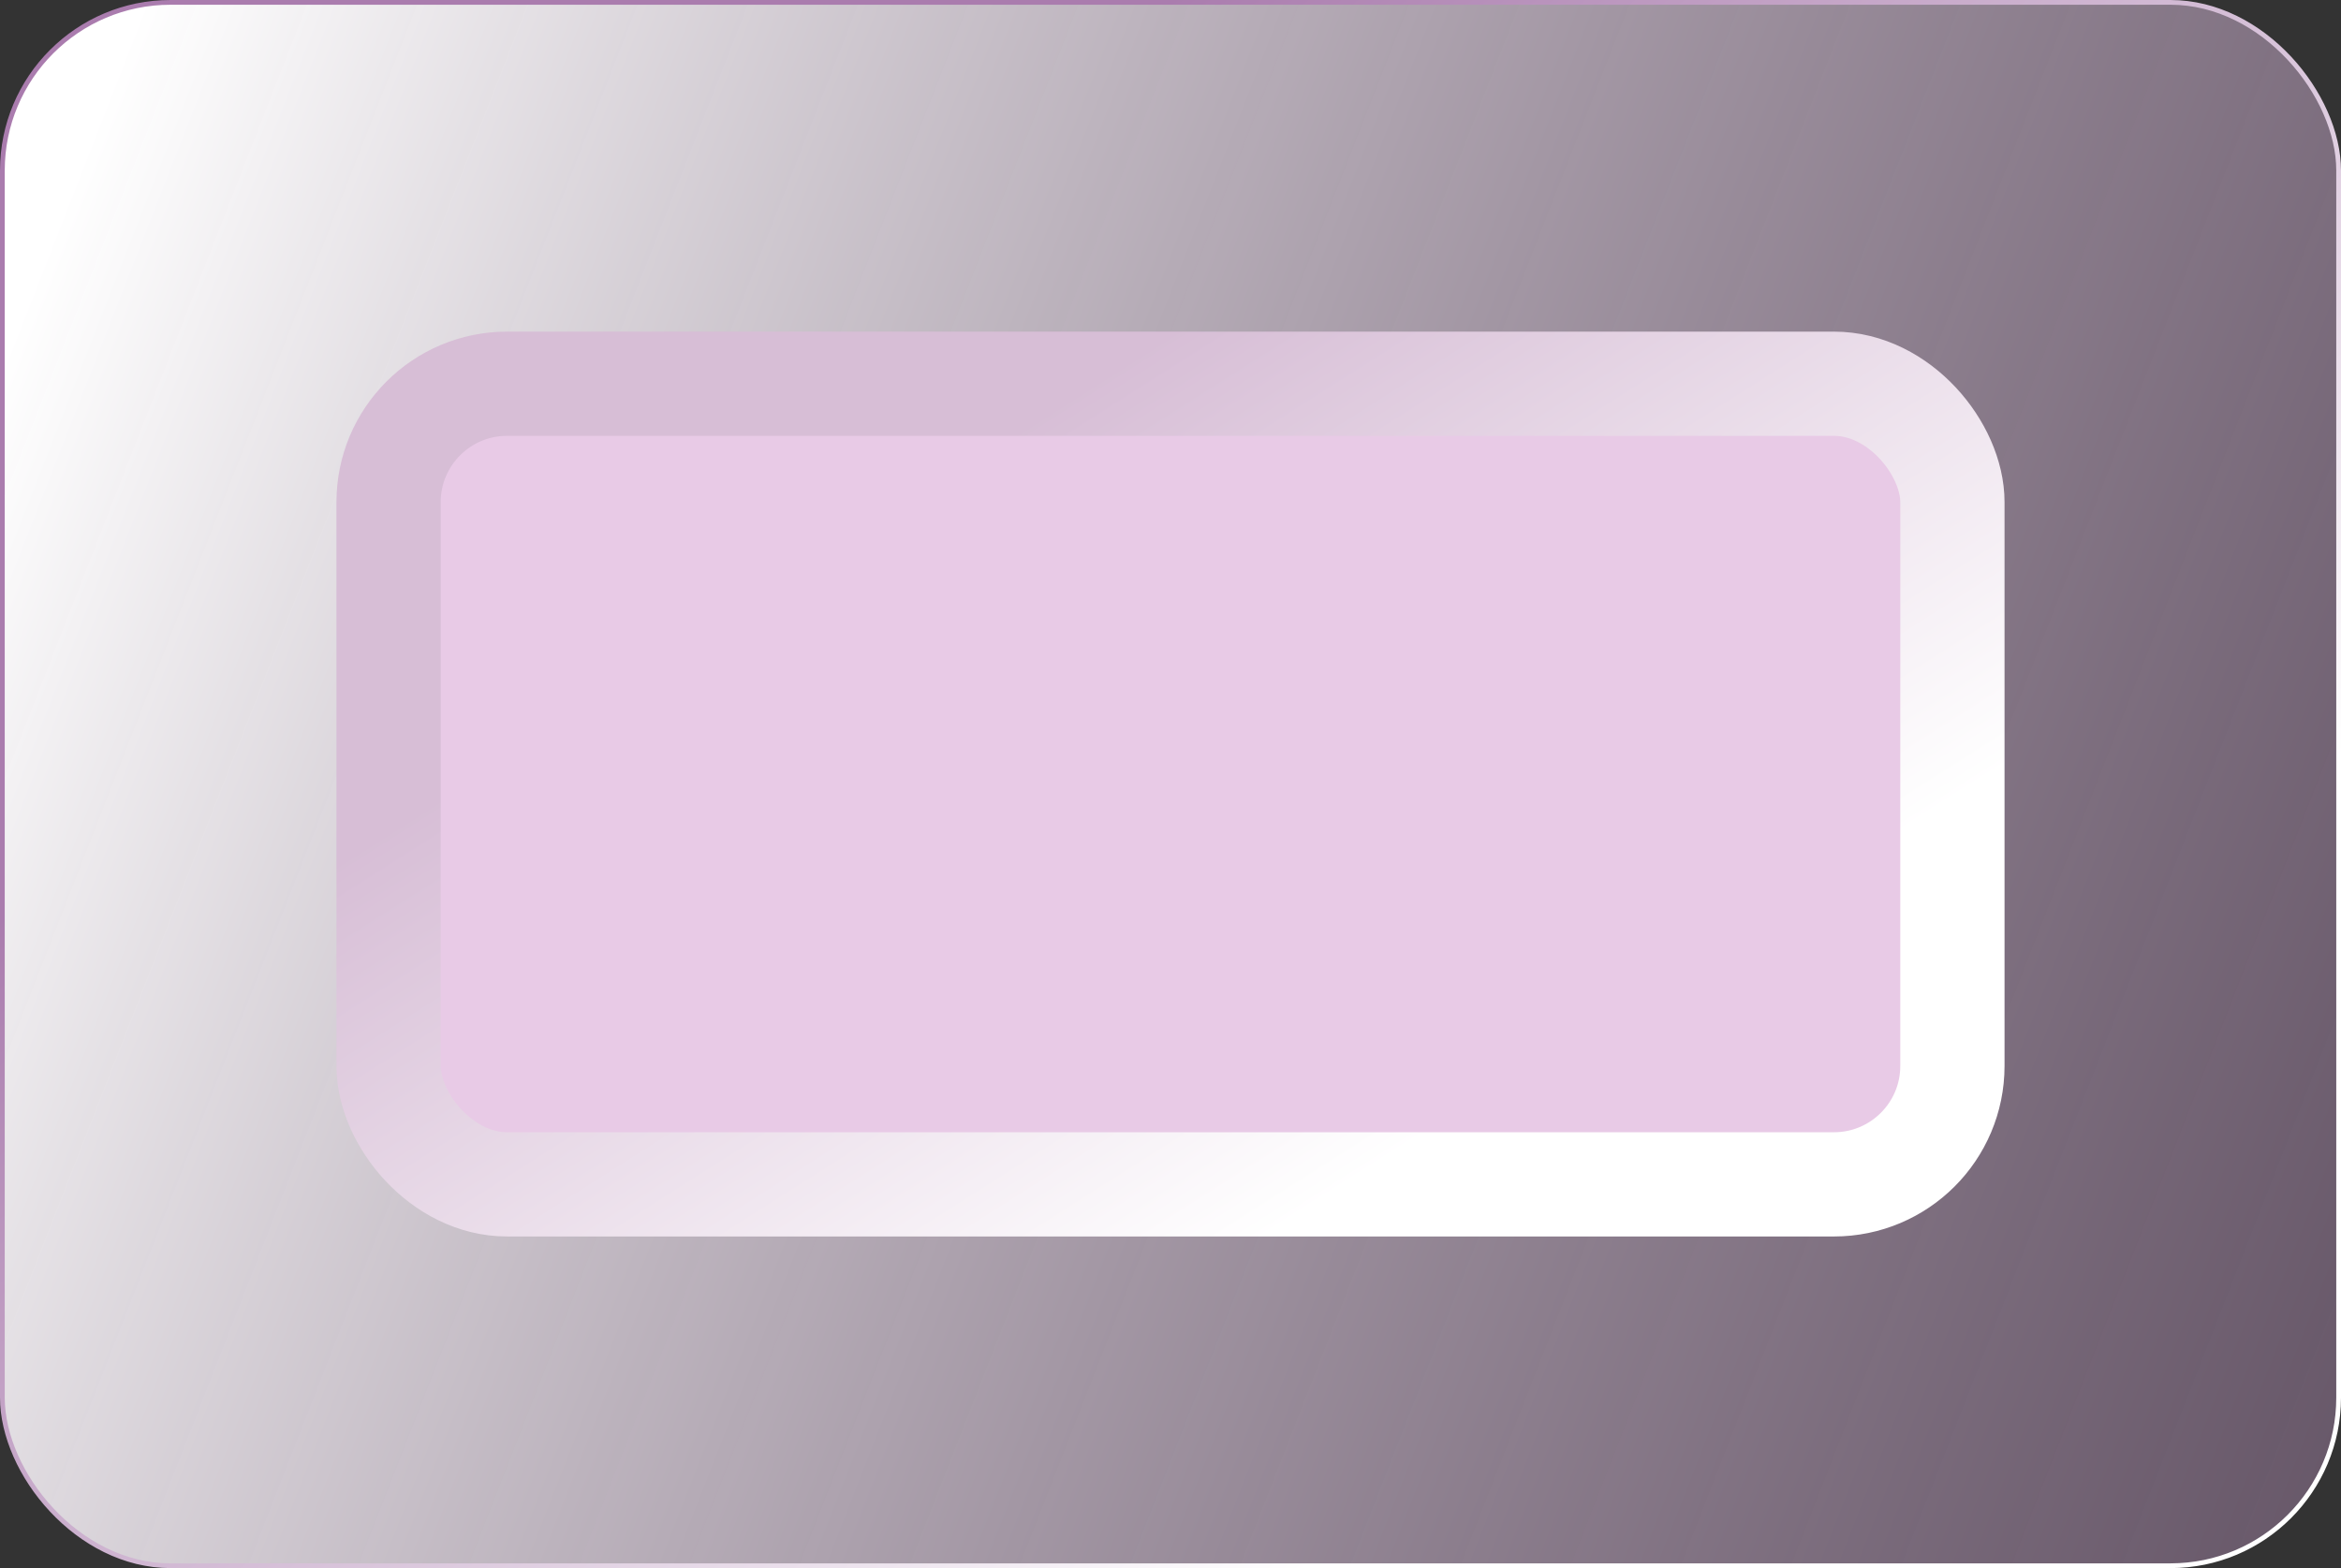 <svg width="494" height="331" viewBox="0 0 494 331" fill="none" xmlns="http://www.w3.org/2000/svg">
<rect x="0" y="0" width="494" height="331" fill="#333333" stroke="none"/>
<rect x="0.5" y="0.5" width="493" height="330" rx="35.5" fill="url(#paint0_linear_114_260)" stroke="url(#paint1_linear_114_260)"/>
<rect x="82" y="81" width="330" height="169" rx="25" fill="url(#paint2_linear_114_260)" stroke="url(#paint3_linear_114_260)" stroke-width="22"/>
<defs>
<linearGradient id="paint0_linear_114_260" x1="35.632" y1="-13.71" x2="550.141" y2="187.301" gradientUnits="userSpaceOnUse">
<stop stop-color="white"/>
<stop offset="1" stop-color="#9A7B9D" stop-opacity="0.5"/>
</linearGradient>
<linearGradient id="paint1_linear_114_260" x1="247" y1="2.02135e-05" x2="418.858" y2="218.943" gradientUnits="userSpaceOnUse">
<stop stop-color="#AA7CAE"/>
<stop offset="1" stop-color="white"/>
</linearGradient>
<linearGradient id="paint2_linear_114_260" x1="71" y1="70" x2="410.907" y2="203.374" gradientUnits="userSpaceOnUse">
<stop stop-color="#E8CAE6"/>
</linearGradient>
<linearGradient id="paint3_linear_114_260" x1="247" y1="70" x2="339.439" y2="215.42" gradientUnits="userSpaceOnUse">
<stop stop-color="#D7BED6"/>
<stop offset="1" stop-color="white"/>
</linearGradient>
</defs>
</svg>
